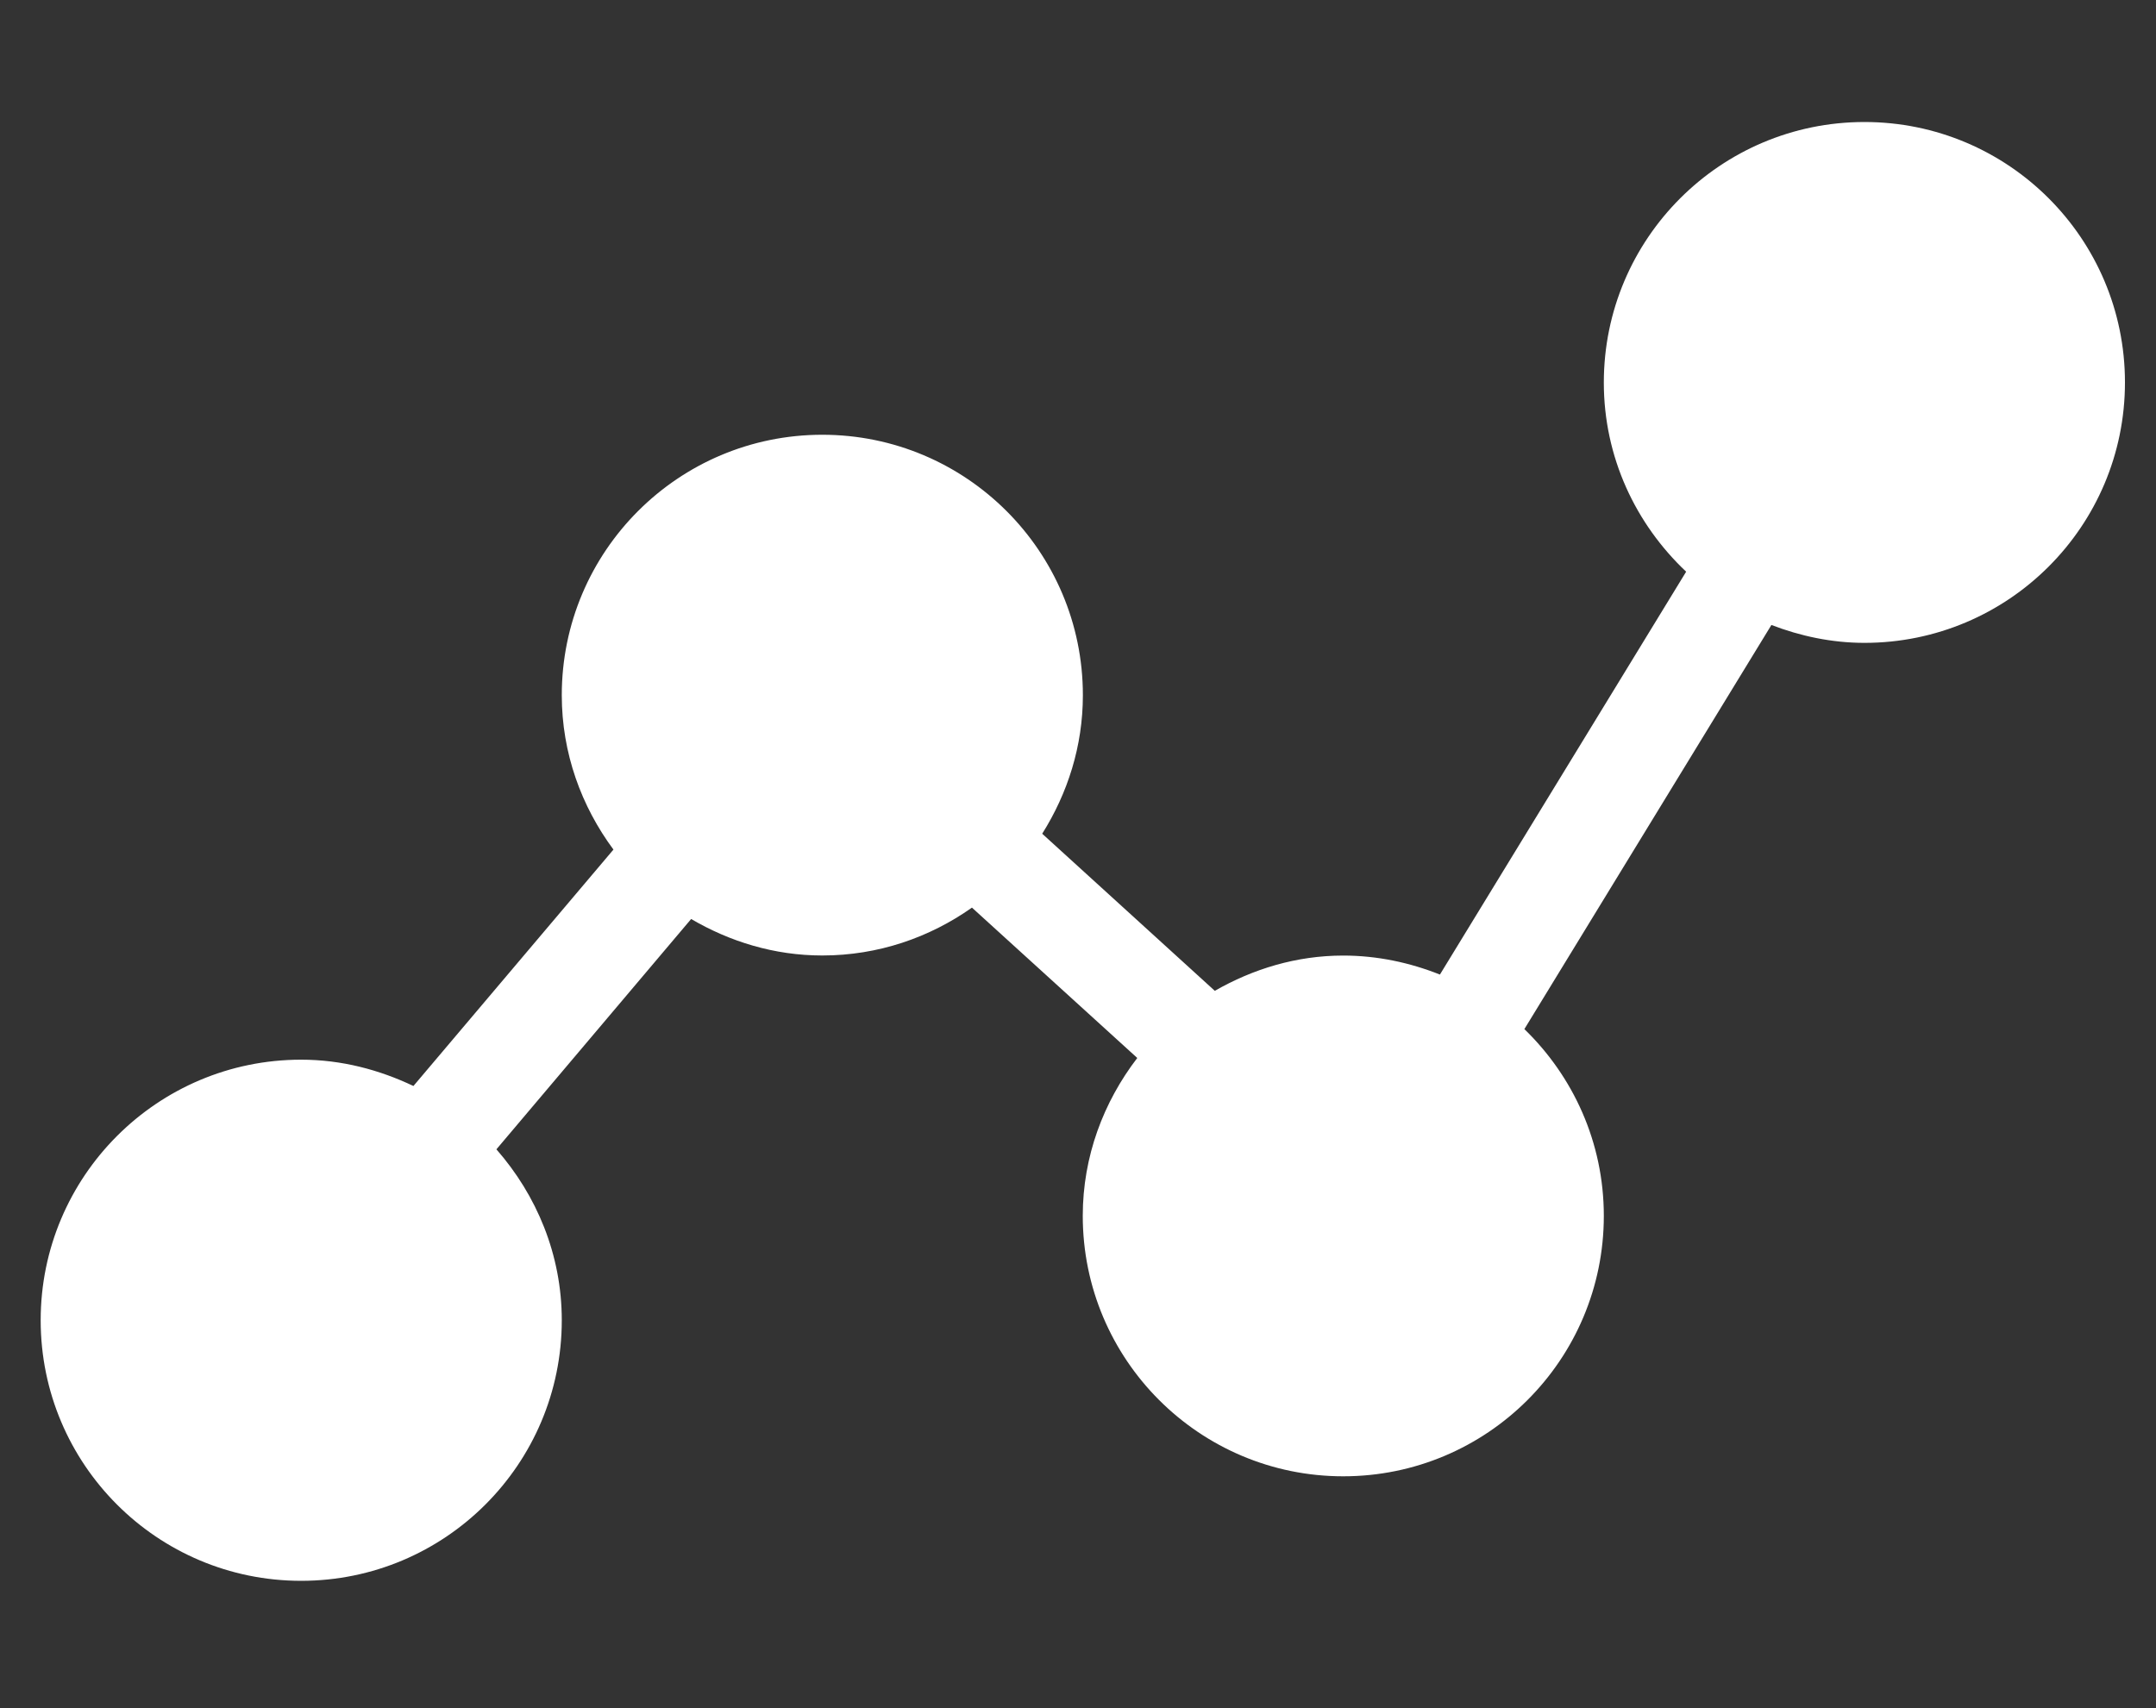 <?xml version="1.0" encoding="UTF-8" standalone="no"?>
<svg width="53px" height="42px" viewBox="0 0 53 42" version="1.1" xmlns="http://www.w3.org/2000/svg" xmlns:xlink="http://www.w3.org/1999/xlink" xmlns:sketch="http://www.bohemiancoding.com/sketch/ns">
    <rect x="0" y="0" width="53" height="42" fill="#333333" stroke="none"/>
    <!-- Generator: Sketch 3.2.2 (9983) - http://www.bohemiancoding.com/sketch -->
    <title>icon-chart</title>
    <desc>Created with Sketch.</desc>
    <defs></defs>
    <g id="Page-1" stroke="none" stroke-width="1" fill="none" fill-rule="evenodd" sketch:type="MSPage">
        <g id="icon-chart" sketch:type="MSArtboardGroup" fill="#FFFFFF">
            <path d="M43.546,15.367 L37.473,25.304 C38.673,26.467 39.426,28.09 39.426,29.896 C39.426,33.433 36.56,36.3 33.02,36.3 C29.487,36.3 26.617,33.433 26.617,29.896 C26.617,28.43 27.13,27.093 27.957,26.014 L23.893,22.317 C22.85,23.053 21.587,23.494 20.214,23.494 C19.033,23.494 17.94,23.153 16.99,22.597 L12.203,28.26 C13.19,29.387 13.81,30.847 13.81,32.463 C13.81,36 10.943,38.87 7.403,38.87 C3.866,38.87 1,36.004 1,32.463 C1,28.927 3.866,26.056 7.403,26.056 C8.397,26.056 9.323,26.304 10.163,26.703 L15.08,20.89 C14.293,19.827 13.81,18.52 13.81,17.094 C13.81,13.557 16.677,10.69 20.214,10.69 C23.75,10.69 26.62,13.557 26.62,17.094 C26.62,18.35 26.243,19.51 25.62,20.5 L29.863,24.363 C30.8,23.826 31.867,23.496 33.02,23.496 C33.86,23.496 34.66,23.67 35.397,23.963 L41.45,14.057 C40.21,12.887 39.426,11.243 39.426,9.407 C39.426,5.87 42.294,3 45.833,3 C49.37,3 52.237,5.866 52.237,9.403 C52.237,12.94 49.37,15.807 45.833,15.807 C45.027,15.807 44.256,15.64 43.546,15.367 Z" id="Imported-Layers" sketch:type="MSShapeGroup"></path>
        </g>
    </g>
</svg>